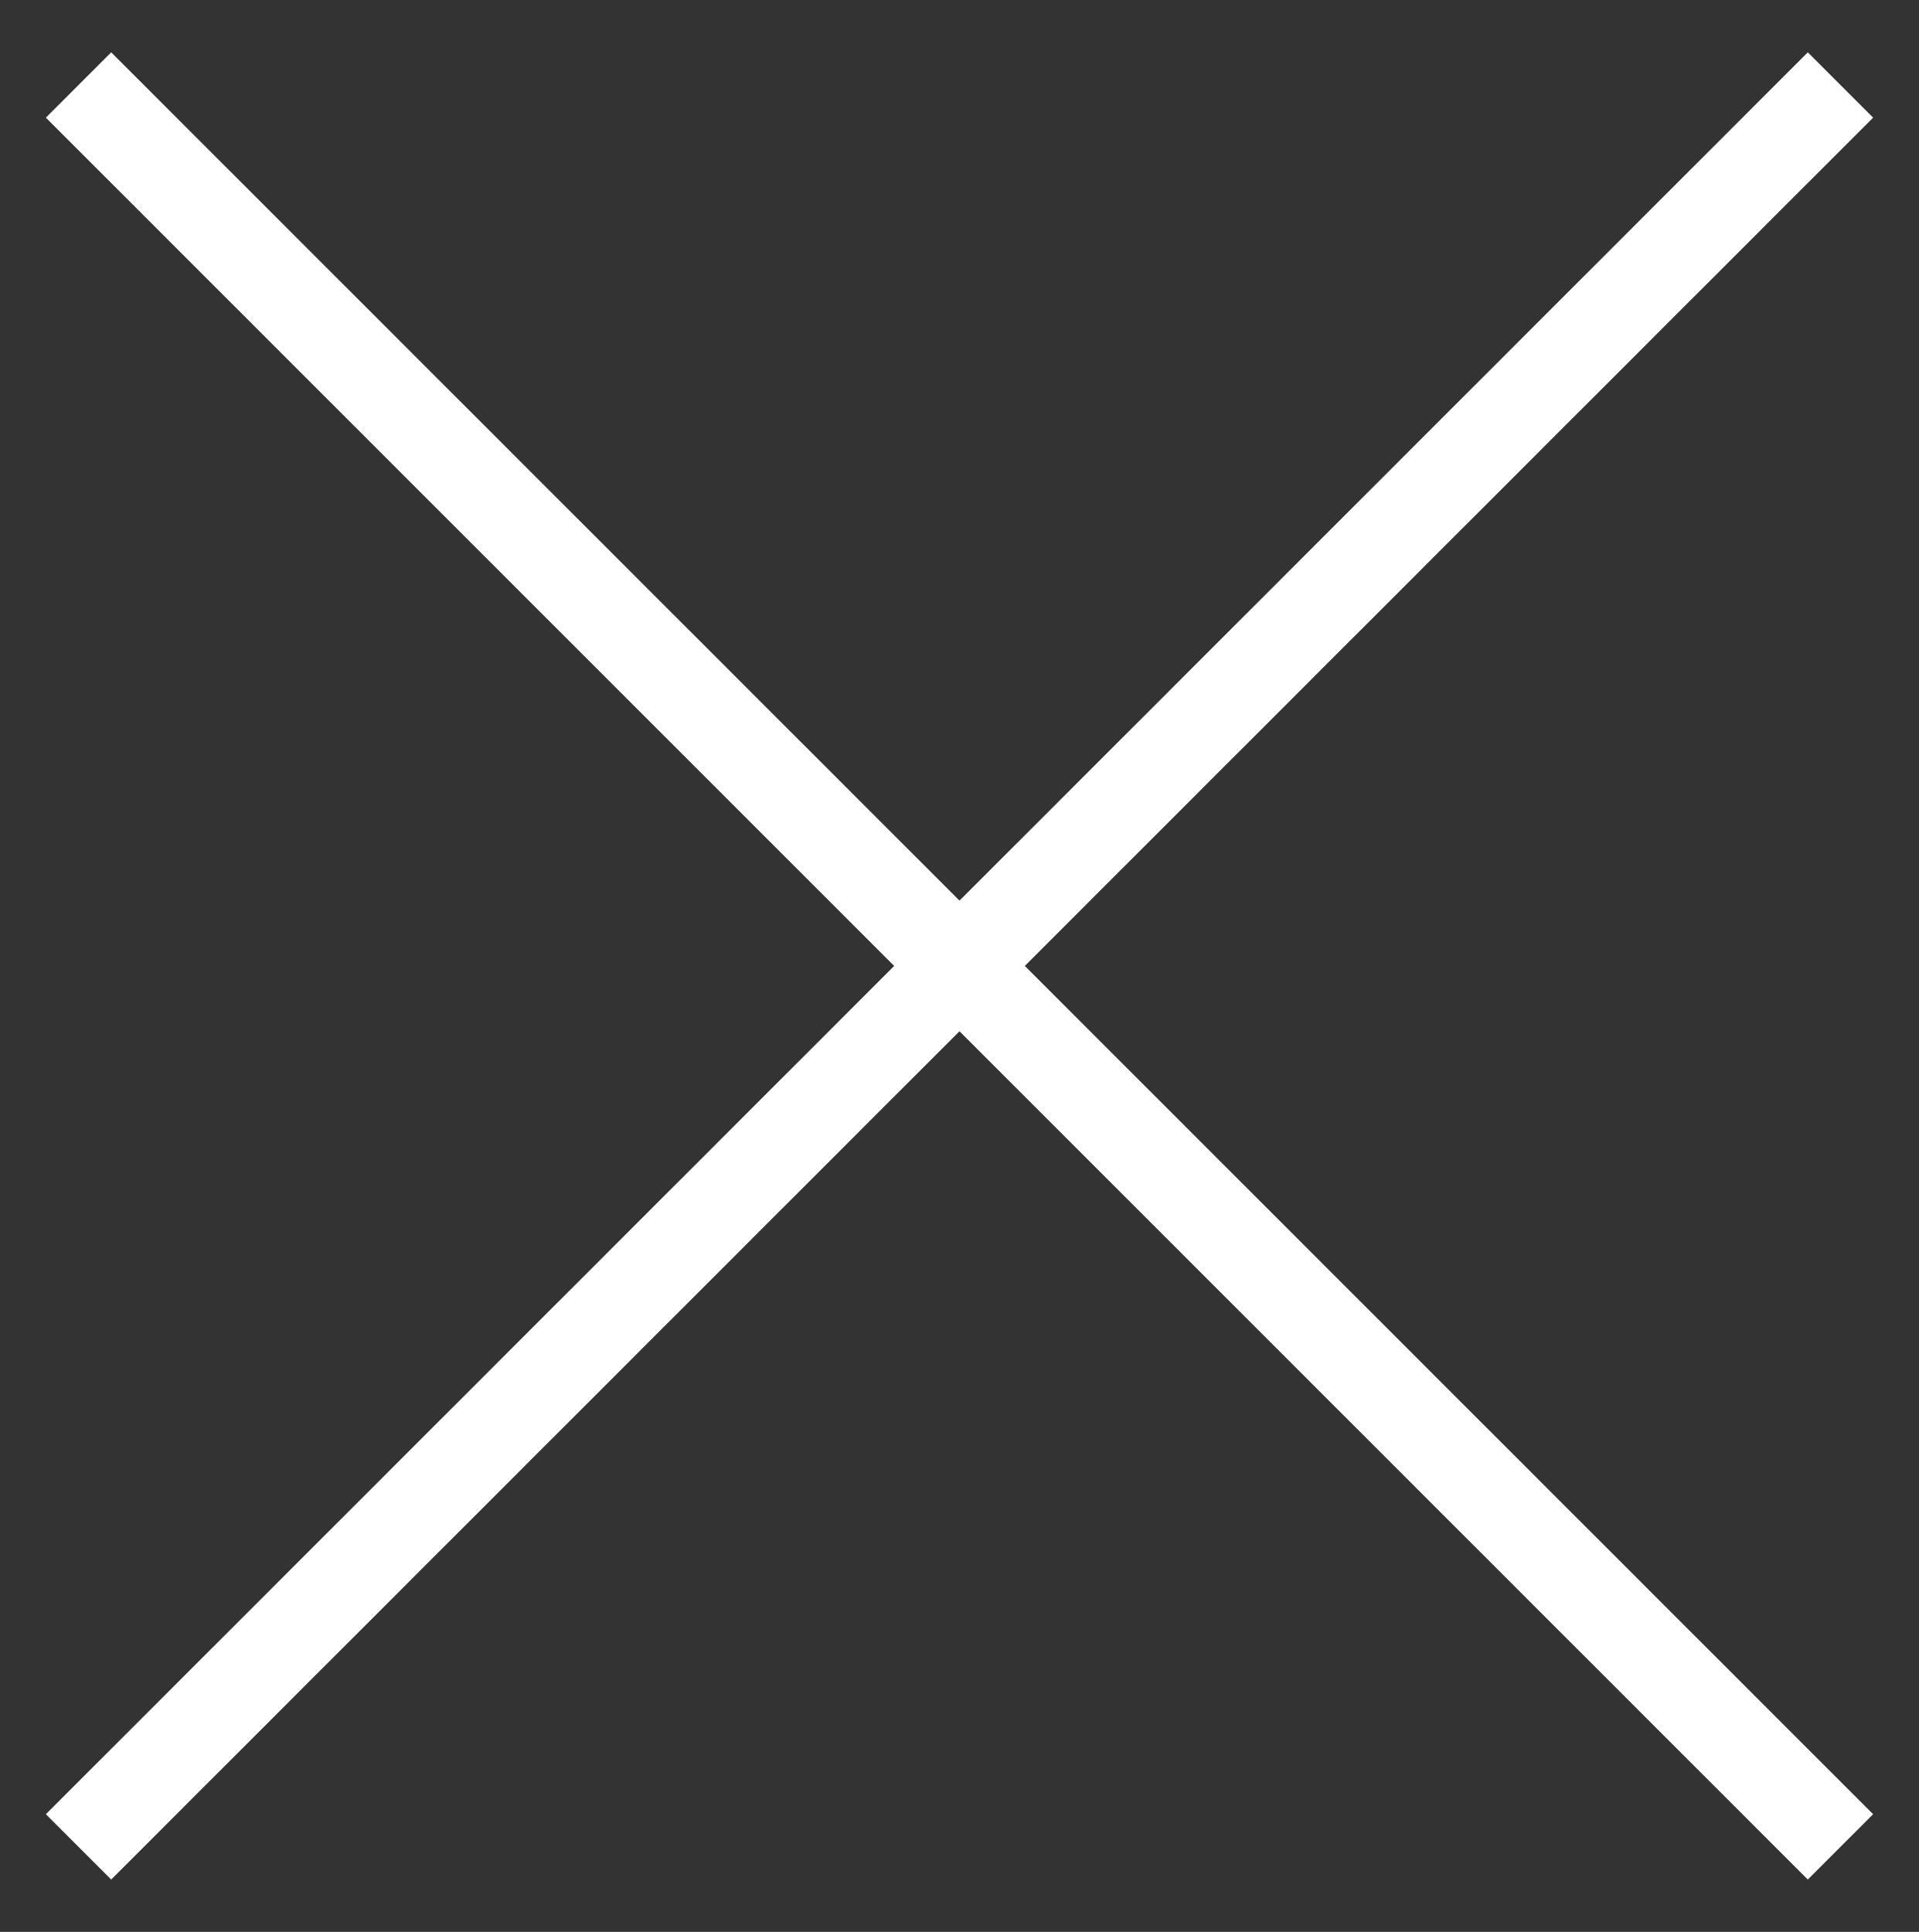 <?xml version="1.0" encoding="utf-8"?>
<!-- Generator: Adobe Illustrator 25.2.3, SVG Export Plug-In . SVG Version: 6.00 Build 0)  -->
<svg version="1.1" id="Layer_1" xmlns="http://www.w3.org/2000/svg" xmlns:xlink="http://www.w3.org/1999/xlink" x="0px" y="0px"
	 viewBox="0 0 20.77 20.91" style="enable-background:new 0 0 20.77 20.91;" xml:space="preserve">
<rect x="0" y="0" width="20.77" height="20.91" fill="#333333" stroke="none"/>
<style type="text/css">
	.st0{fill:none;stroke:#FFFFFF;stroke-miterlimit:10;}
</style>
<g>
	<line class="st0" x1="0.85" y1="0.92" x2="19.92" y2="19.99"/>
	<line class="st0" x1="0.85" y1="19.99" x2="19.92" y2="0.92"/>
</g>
</svg>
